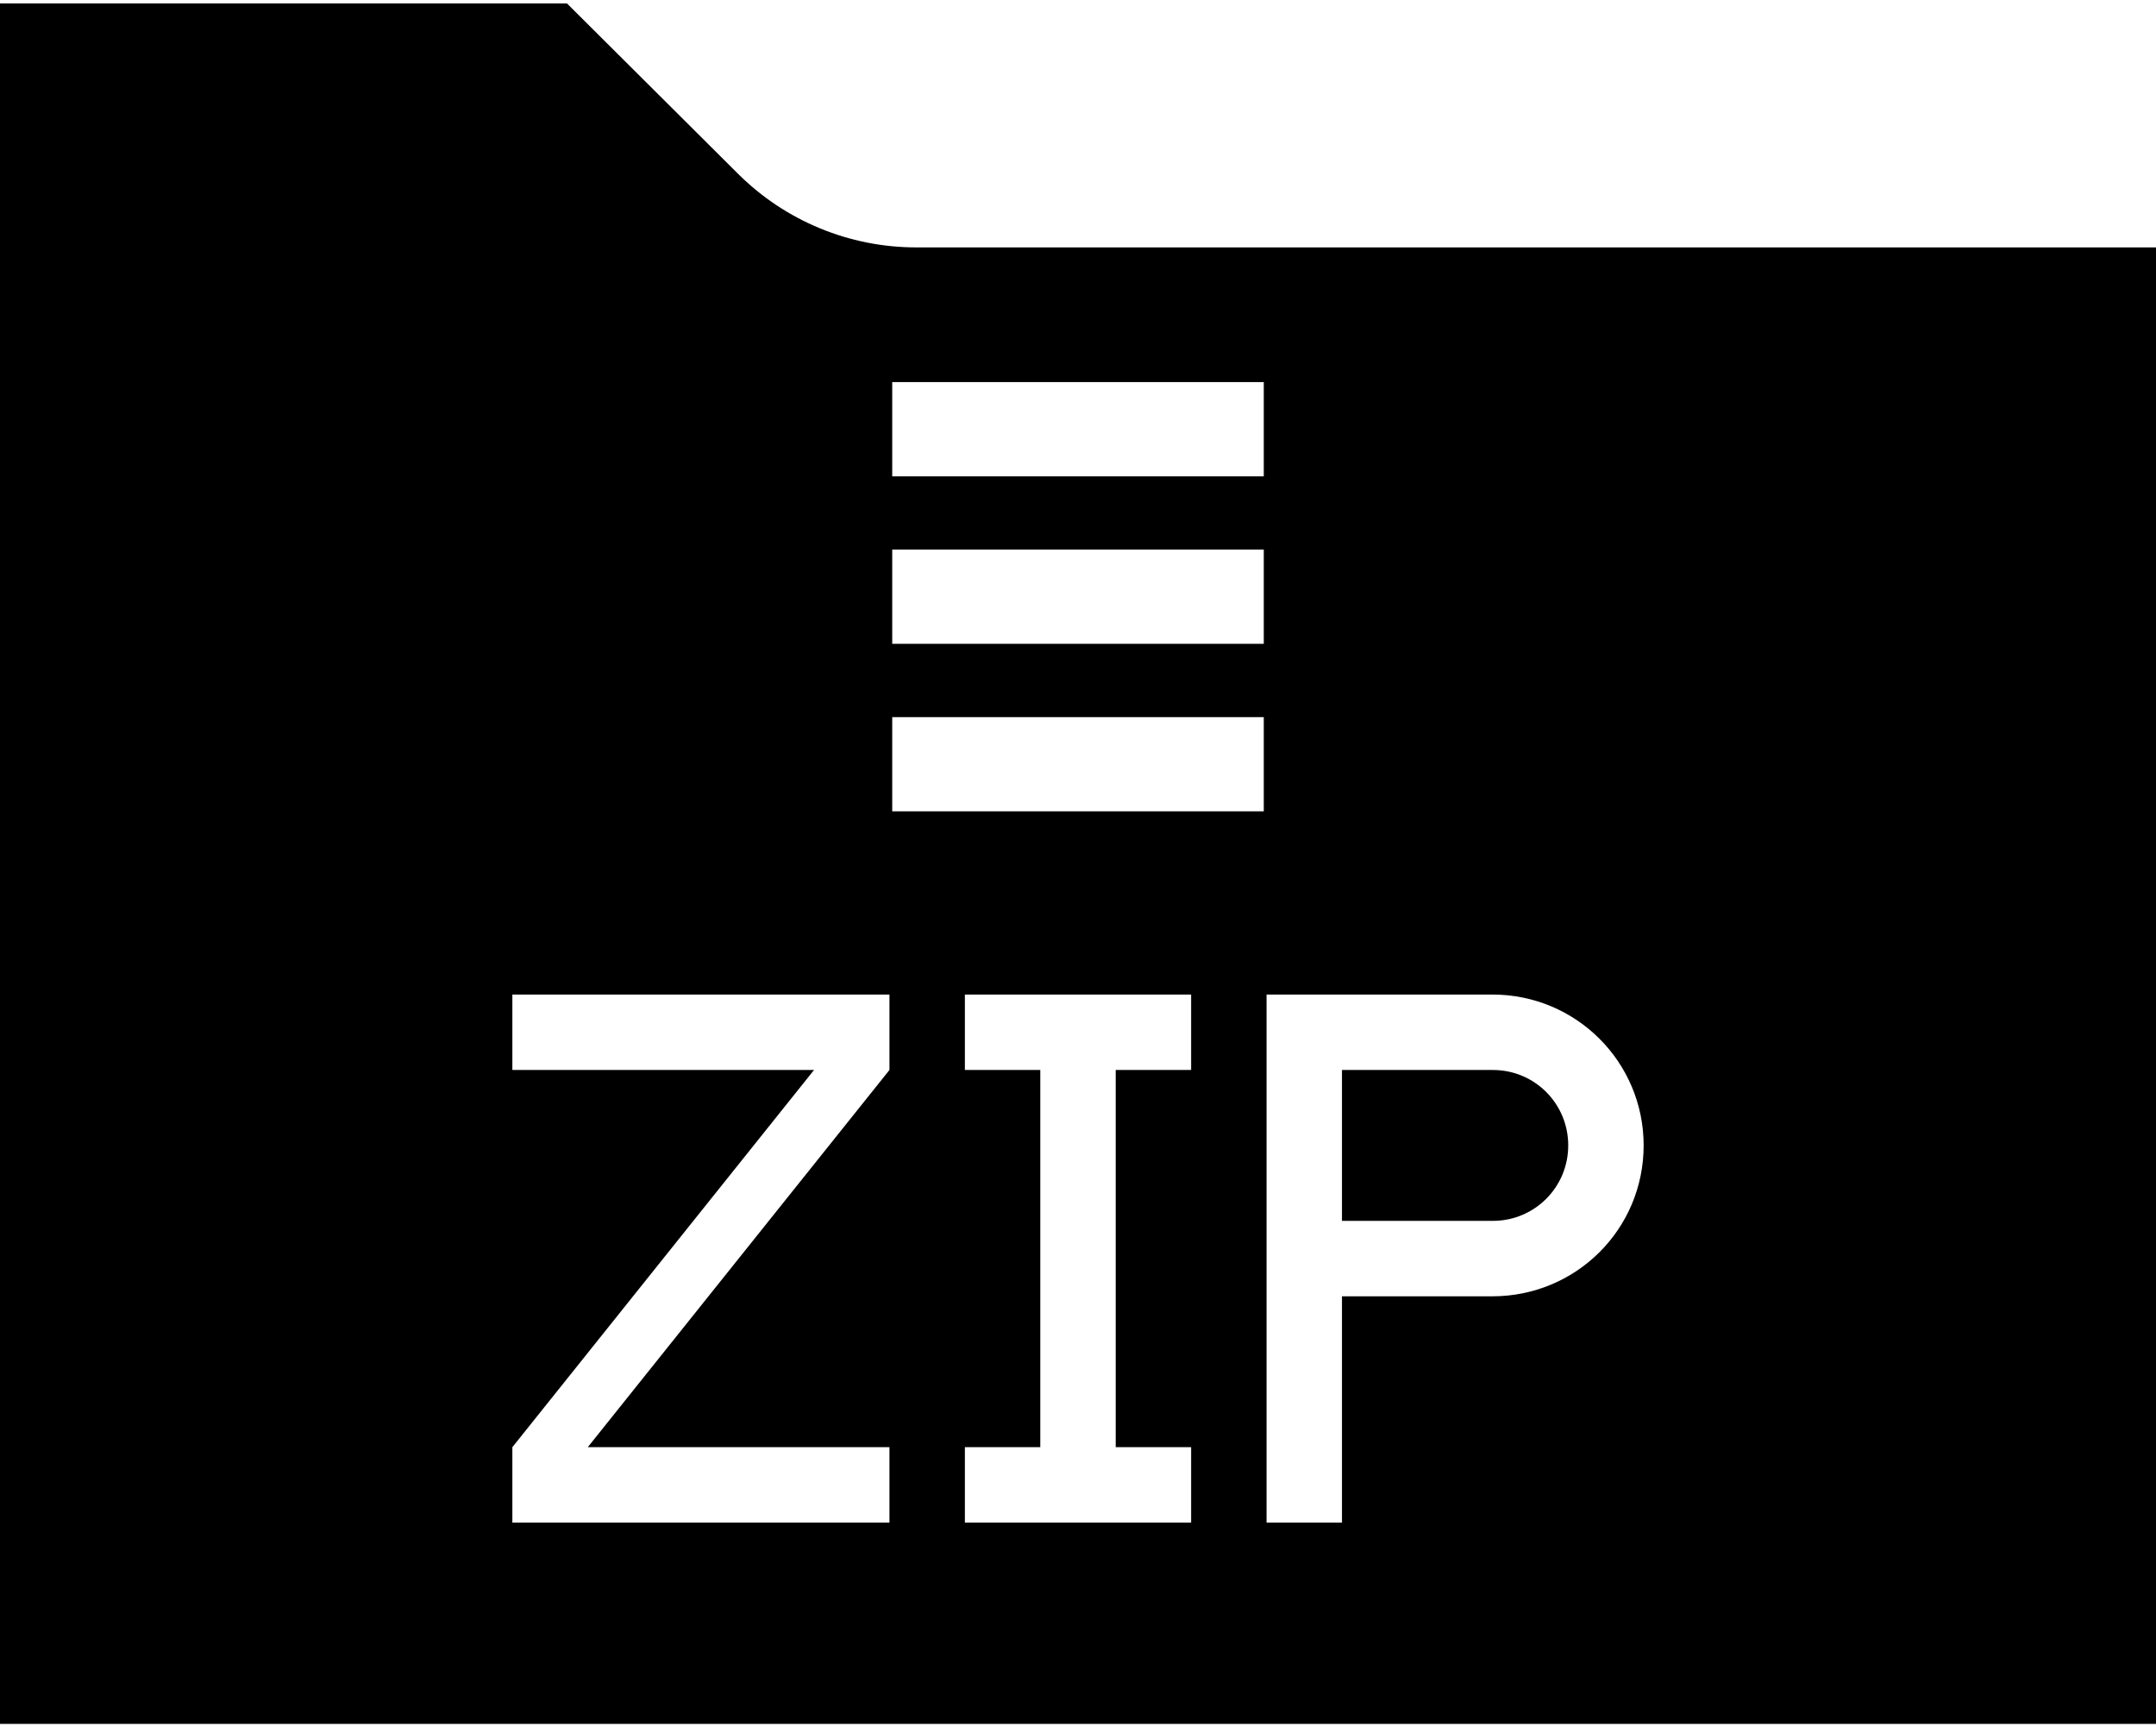 <?xml version="1.0" encoding="UTF-8" standalone="no"?>
<svg width="412px" height="330px" viewBox="0 0 412 330" version="1.1" xmlns="http://www.w3.org/2000/svg" xmlns:xlink="http://www.w3.org/1999/xlink">
    <g stroke-width="1" fill-rule="evenodd">
        <path d="M175.087,47.265 C162.325,47.265 150.083,42.21 141.039,33.206 L108.35,0.66 L0,0.66 L0,329.34 L412,329.34 L412,47.265 L175.087,47.265 Z M170.5,73 L241.5,73 L241.5,91 L170.5,91 L170.5,73 Z M170.5,105 L241.5,105 L241.5,123 L170.5,123 L170.5,105 Z M170.5,137 L241.5,137 L241.5,155 L170.5,155 L170.5,137 Z M256.442,204.412 L256.442,233.236 L285.282,233.236 C293.233,233.236 299.679,226.839 299.679,218.824 C299.679,210.865 293.299,204.412 285.282,204.412 L256.442,204.412 L256.442,204.412 Z M242.03,218.824 L242.03,290.885 L256.442,290.885 L256.442,247.648 L285.196,247.648 C301.154,247.648 314.091,234.854 314.091,218.824 C314.091,202.905 301.208,190 285.196,190 L242.03,190 L242.03,218.824 L242.03,218.824 Z M198.794,204.412 L198.794,276.473 L184.382,276.473 L184.382,290.885 L227.618,290.885 L227.618,276.473 L213.206,276.473 L213.206,204.412 L227.618,204.412 L227.618,190 L184.382,190 L184.382,204.412 L198.794,204.412 L198.794,204.412 Z M112.321,276.473 L169.97,204.412 L169.97,190 L97.909,190 L97.909,204.412 L155.558,204.412 L97.909,276.473 L97.909,290.885 L169.97,290.885 L169.97,276.473 L112.321,276.473 L112.321,276.473 Z"></path>
    </g>
</svg>